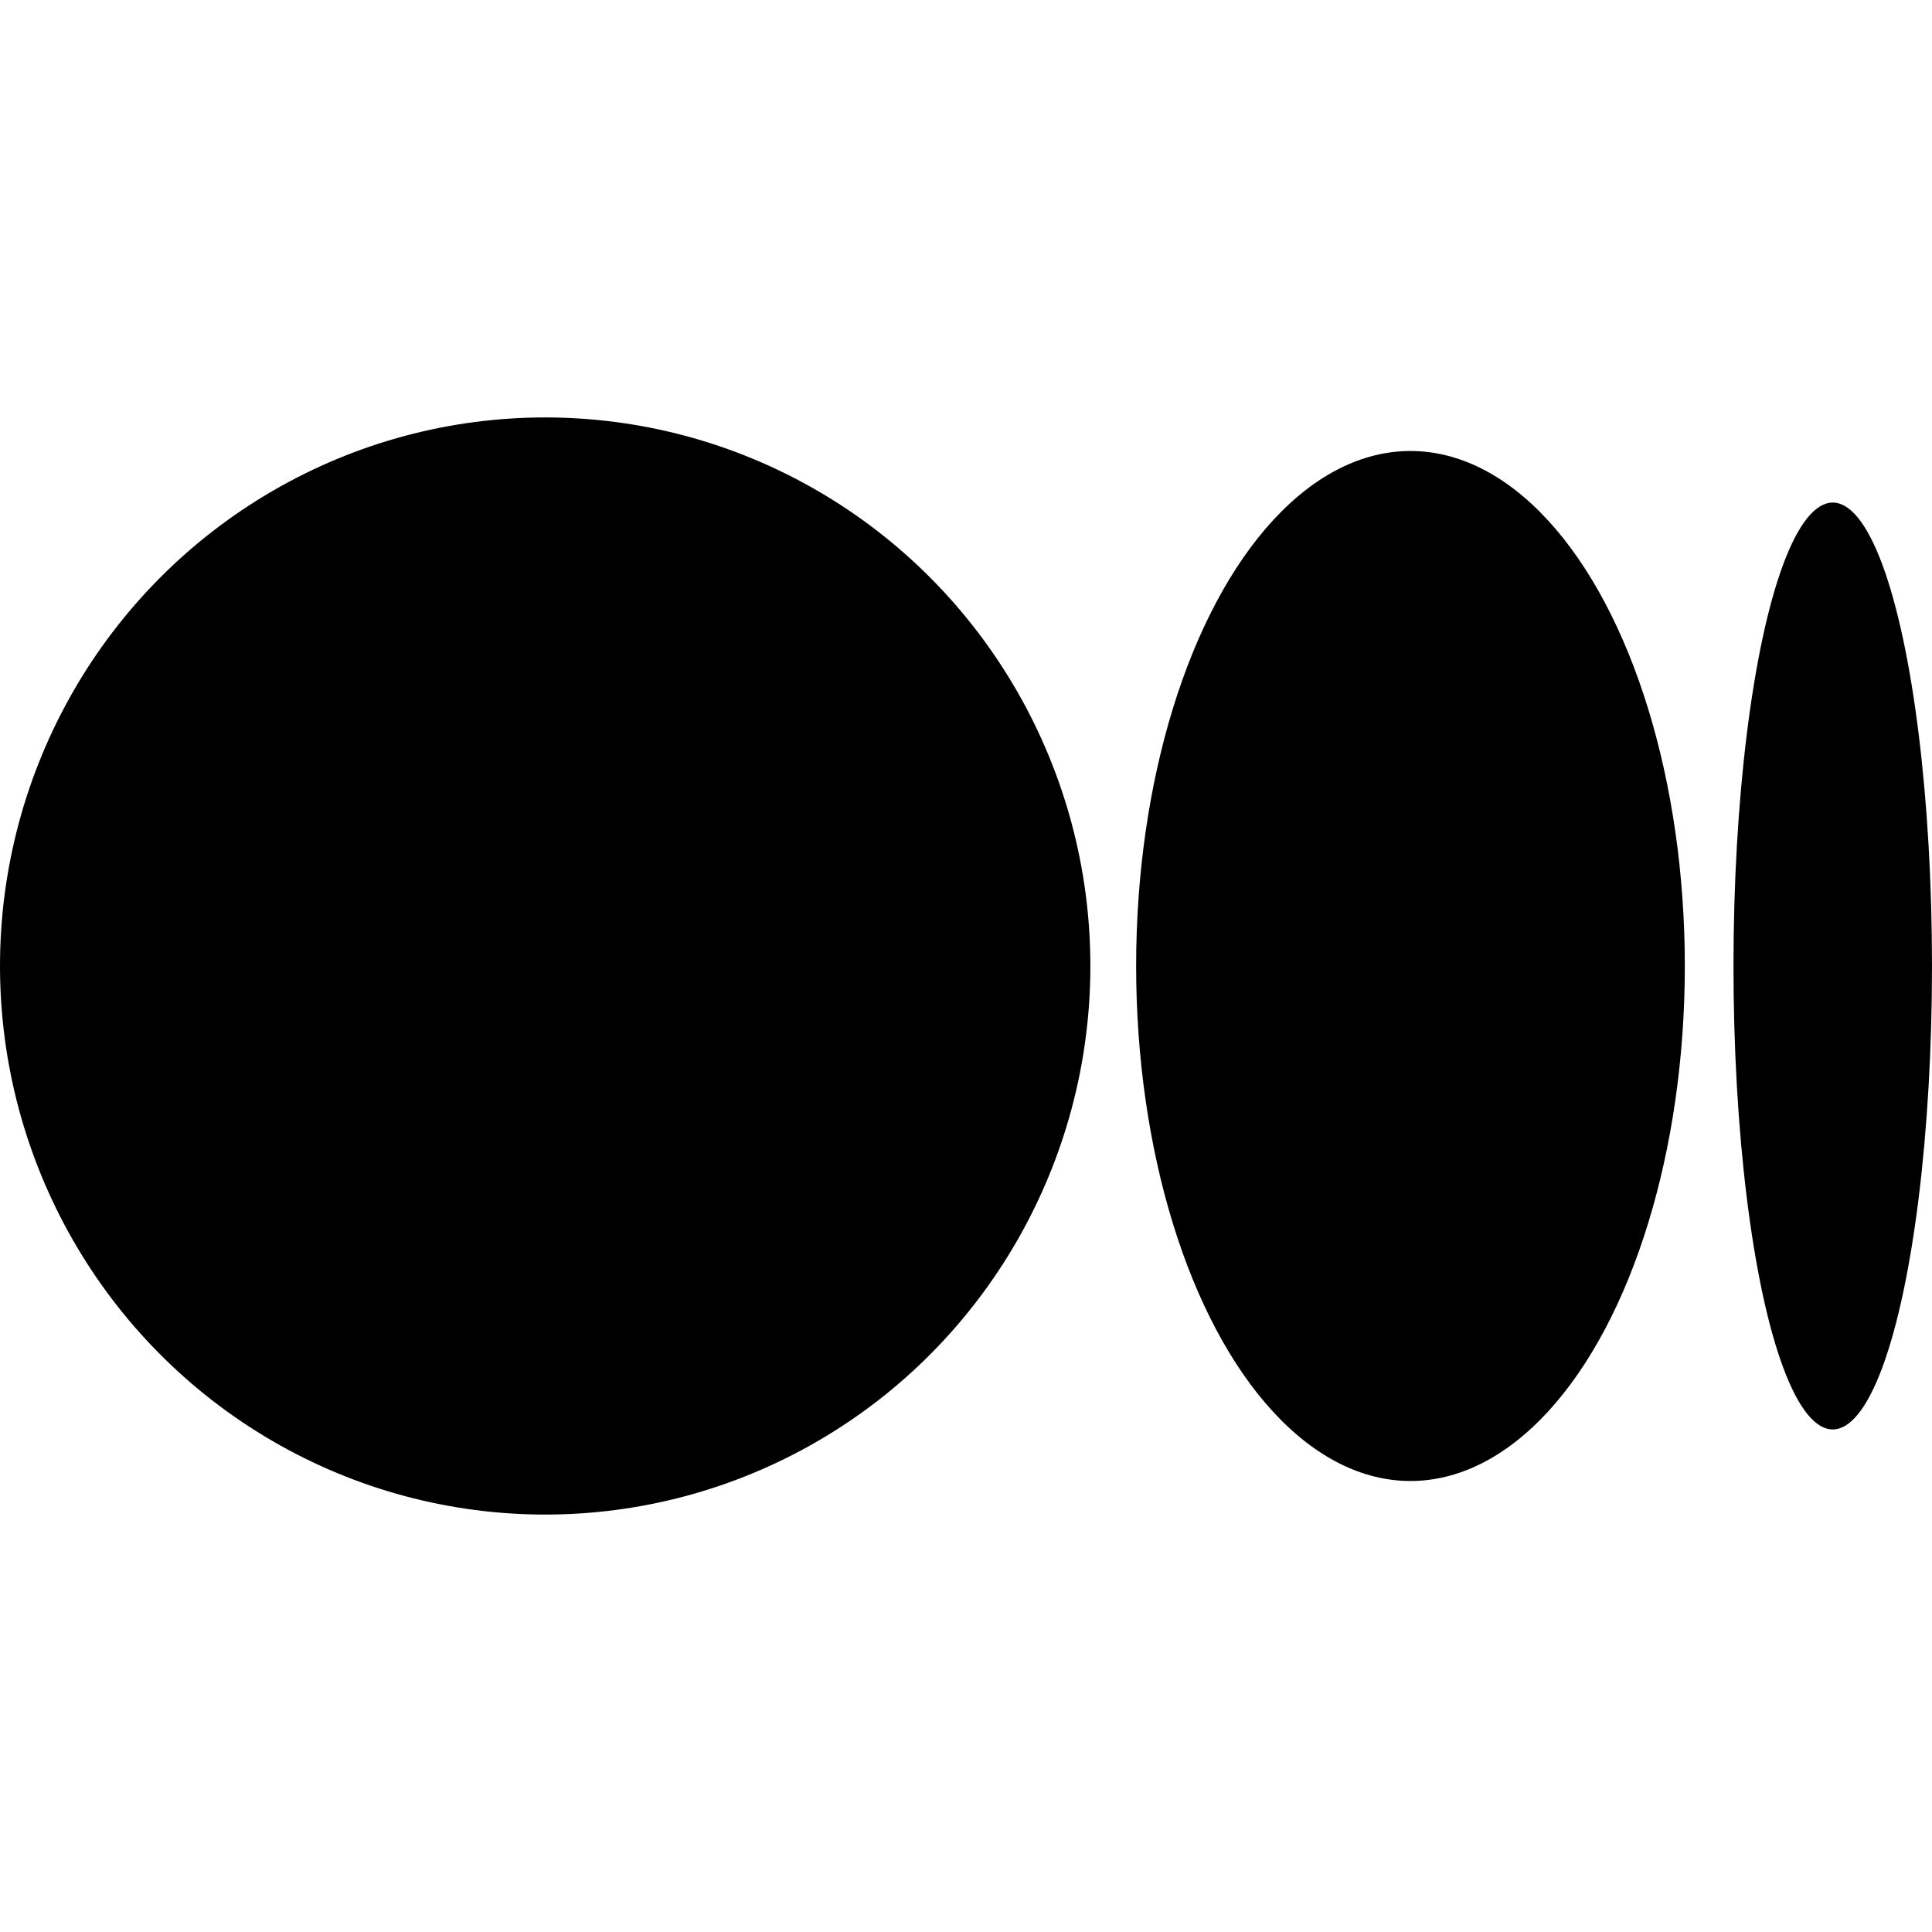 <?xml version="1.0" encoding="utf-8"?>
<svg version="1.1" id="layer_01" xmlns="http://www.w3.org/2000/svg" xmlns:xlink="http://www.w3.org/1999/xlink" x="0px" y="0px" viewBox="0 0 16 16" style="enable-background:new 0 0 16 16;" xml:space="preserve">
<g>
	<ellipse cx="4.515" cy="8" rx="4.515" ry="4.543"/>
	<ellipse cx="11.681" cy="8" rx="2.272" ry="4.265"/>
	<ellipse cx="15.178" cy="8" rx="0.822" ry="3.838"/>
</g>
</svg>
